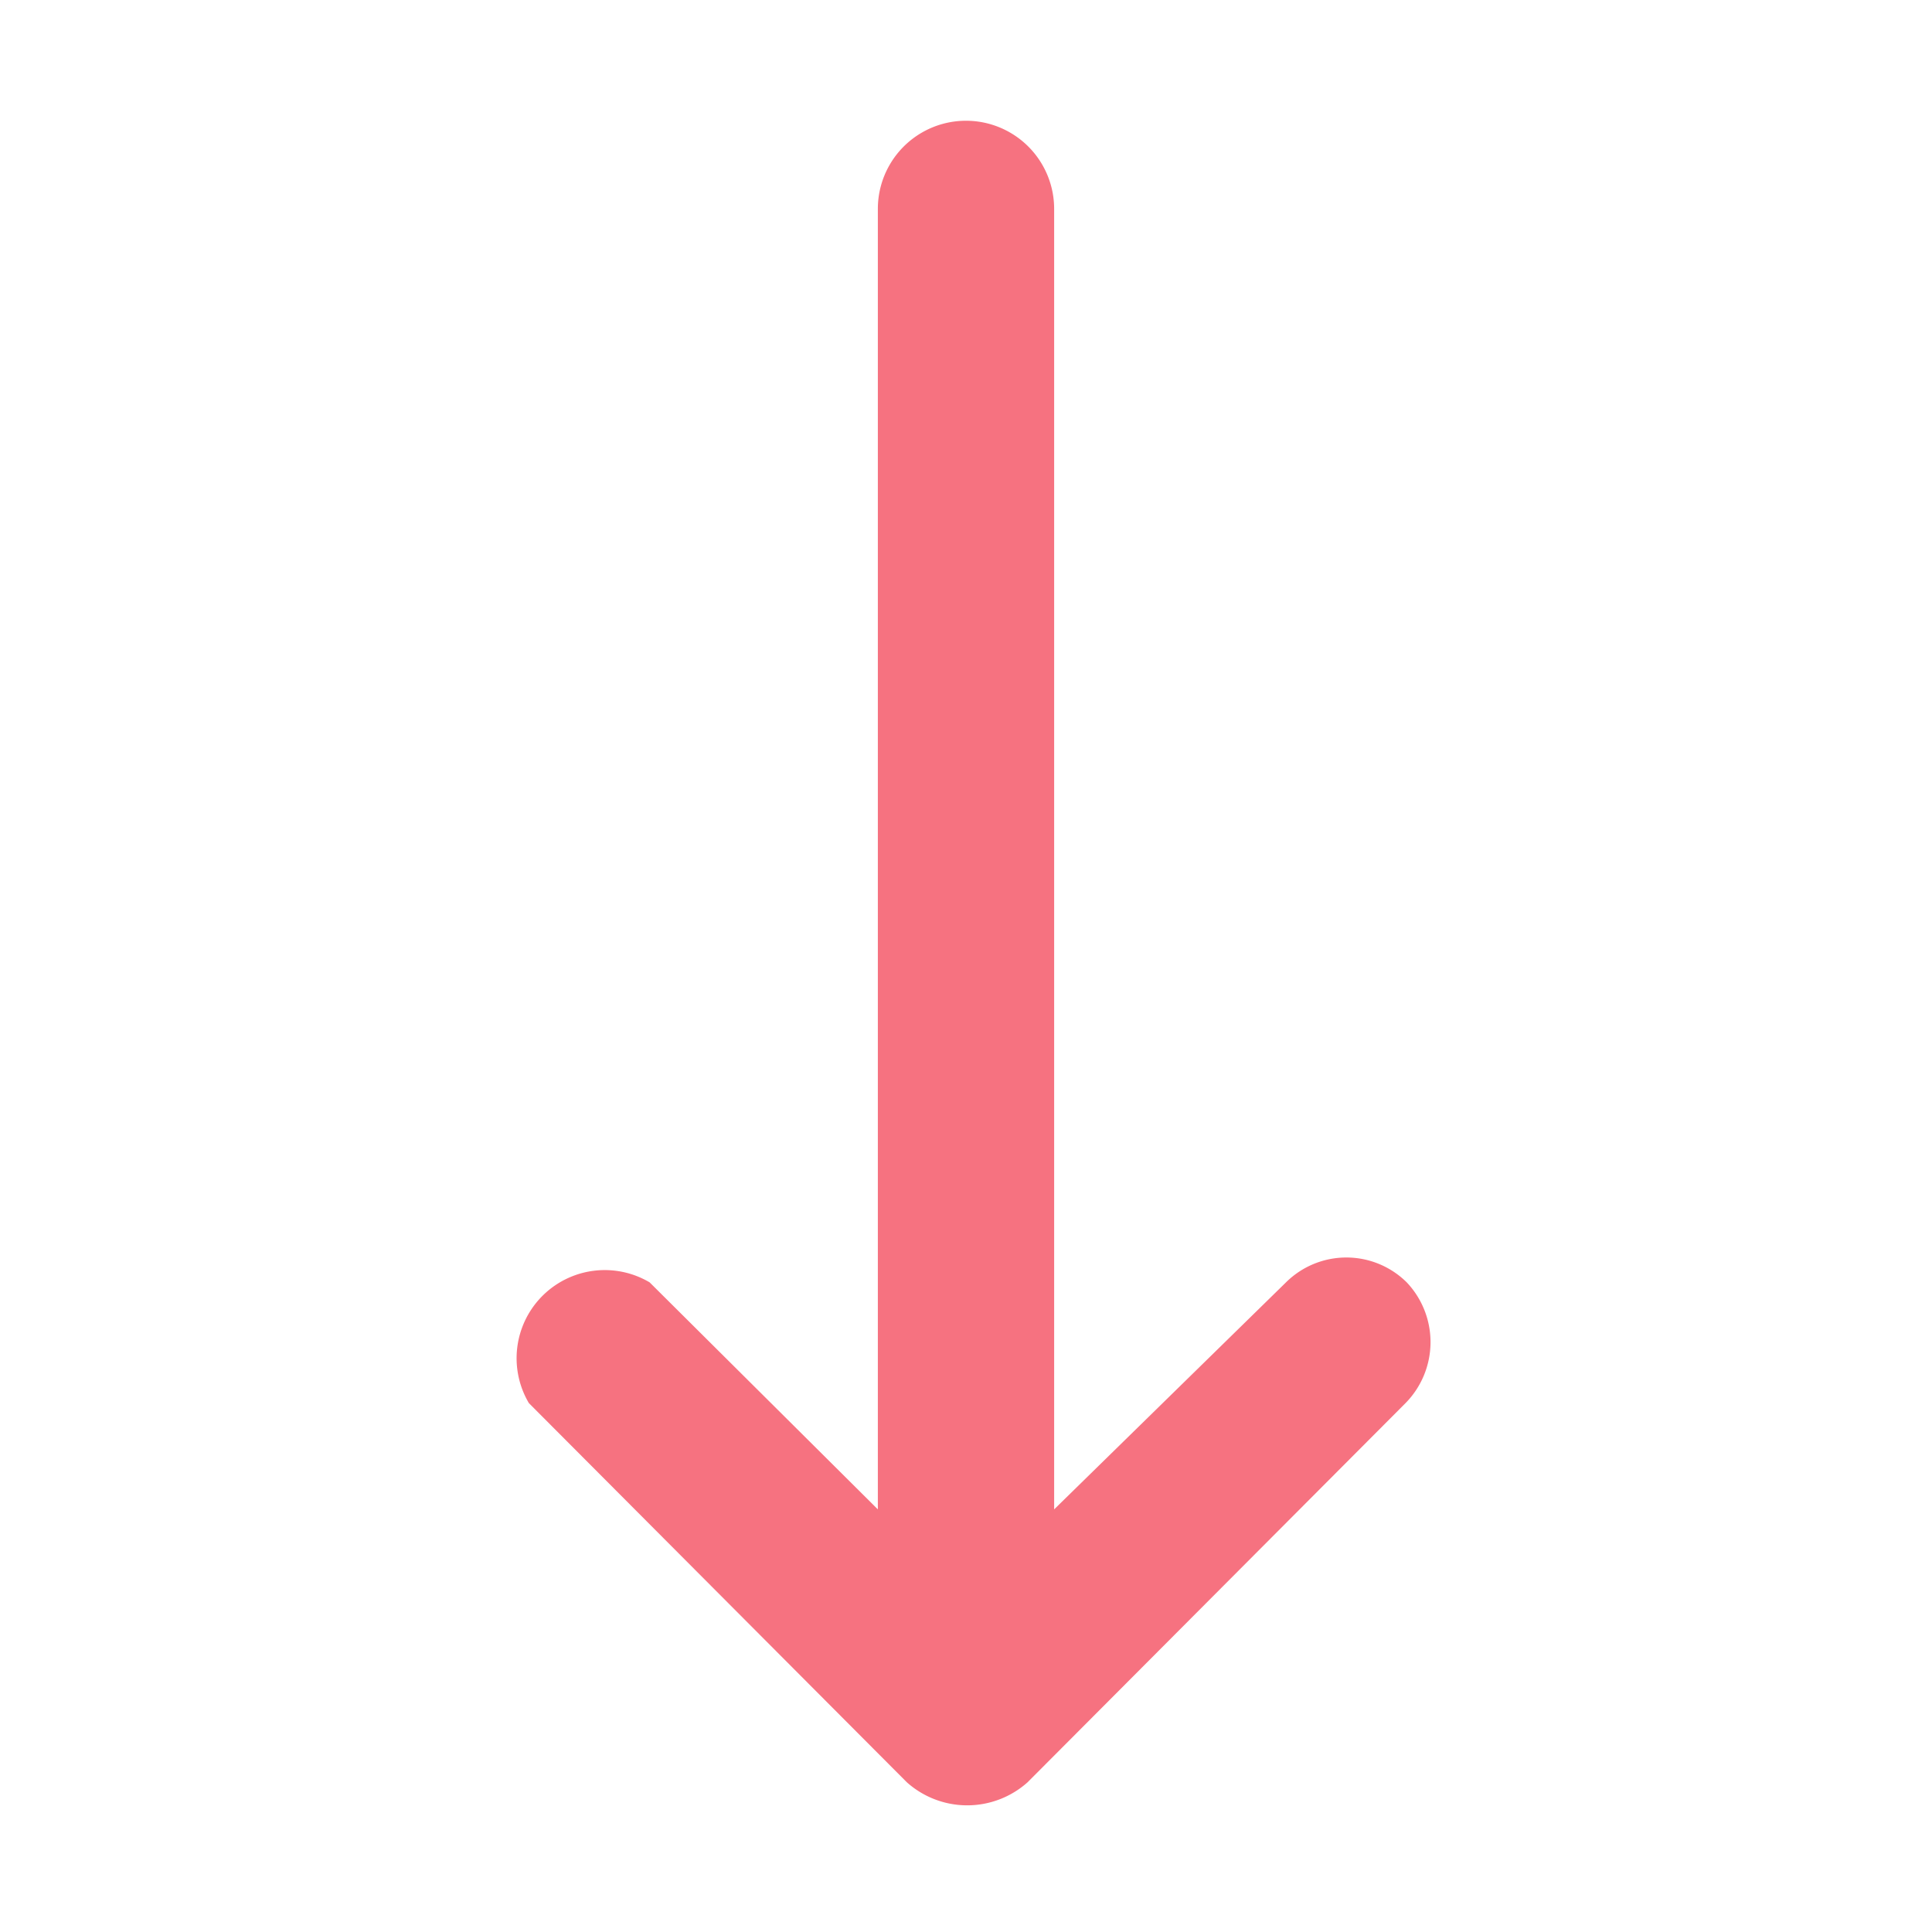 <svg xmlns="http://www.w3.org/2000/svg" viewBox="0 0 16 16"><defs><style>.a{fill:#f67280;}</style></defs><title>down-arrow</title><path class="a" d="M11.65,10.62a.71.71,0,0,0-1,0L8.73,12.5V1.73a.73.73,0,0,0-1.46,0V12.5L5.38,10.62a.73.73,0,0,0-1,1l3.13,3.14a.75.75,0,0,0,1,0l3.13-3.14A.72.72,0,0,0,11.65,10.62Z"/></svg>